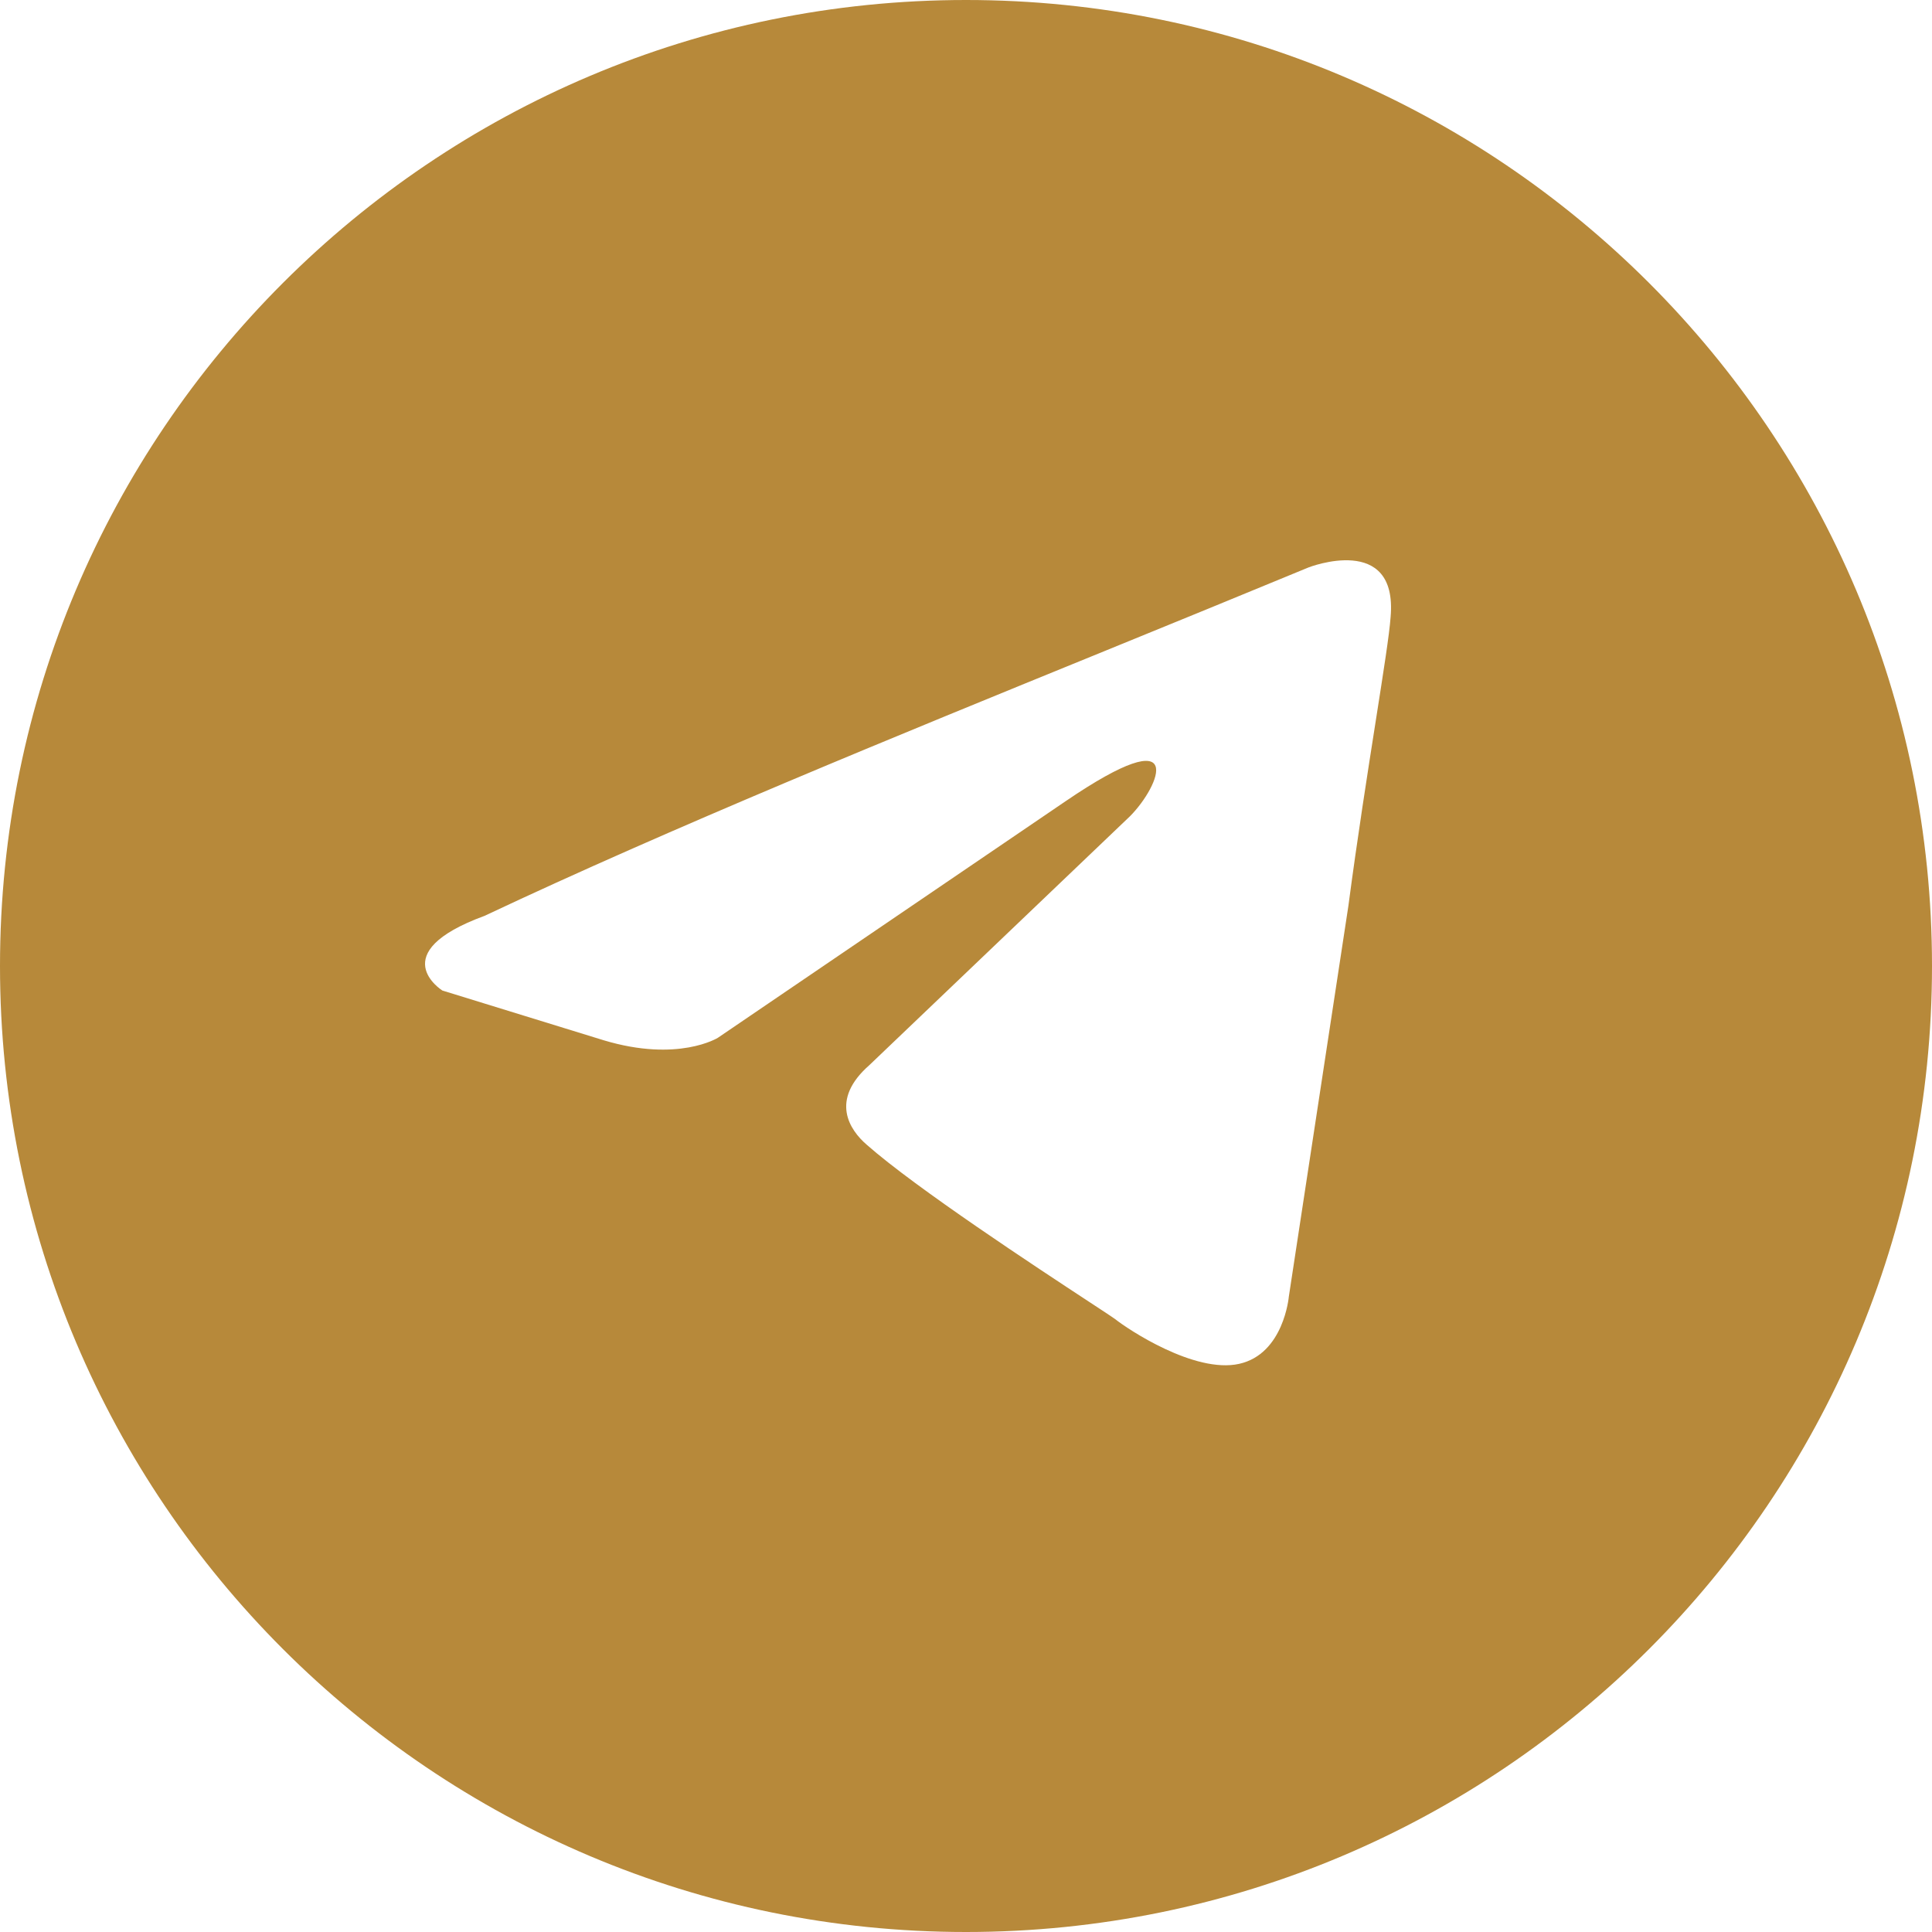 <svg width="52" height="52" viewBox="0 0 52 52" fill="none" xmlns="http://www.w3.org/2000/svg">
<path fill-rule="evenodd" clip-rule="evenodd" d="M26 52C40.359 52 52 40.359 52 26C52 11.641 40.359 0 26 0C11.641 0 0 11.641 0 26C0 40.359 11.641 52 26 52ZM37.428 16.611C37.629 14.333 35.223 15.271 35.223 15.271C33.447 16.006 31.616 16.753 29.765 17.509C24.024 19.85 18.094 22.269 13.042 24.65C10.303 25.655 11.906 26.66 11.906 26.66L16.249 27.999C18.253 28.602 19.322 27.932 19.322 27.932L28.676 21.568C32.016 19.291 31.215 21.166 30.413 21.97L23.398 28.669C22.329 29.607 22.863 30.411 23.331 30.813C24.657 31.982 27.917 34.122 29.34 35.056C29.711 35.299 29.957 35.461 30.012 35.502C30.346 35.77 32.15 36.976 33.353 36.708C34.555 36.44 34.689 34.899 34.689 34.899L36.292 24.382C36.533 22.556 36.809 20.801 37.029 19.399C37.237 18.075 37.396 17.067 37.428 16.611Z" fill="#B7893A"/>
</svg>
